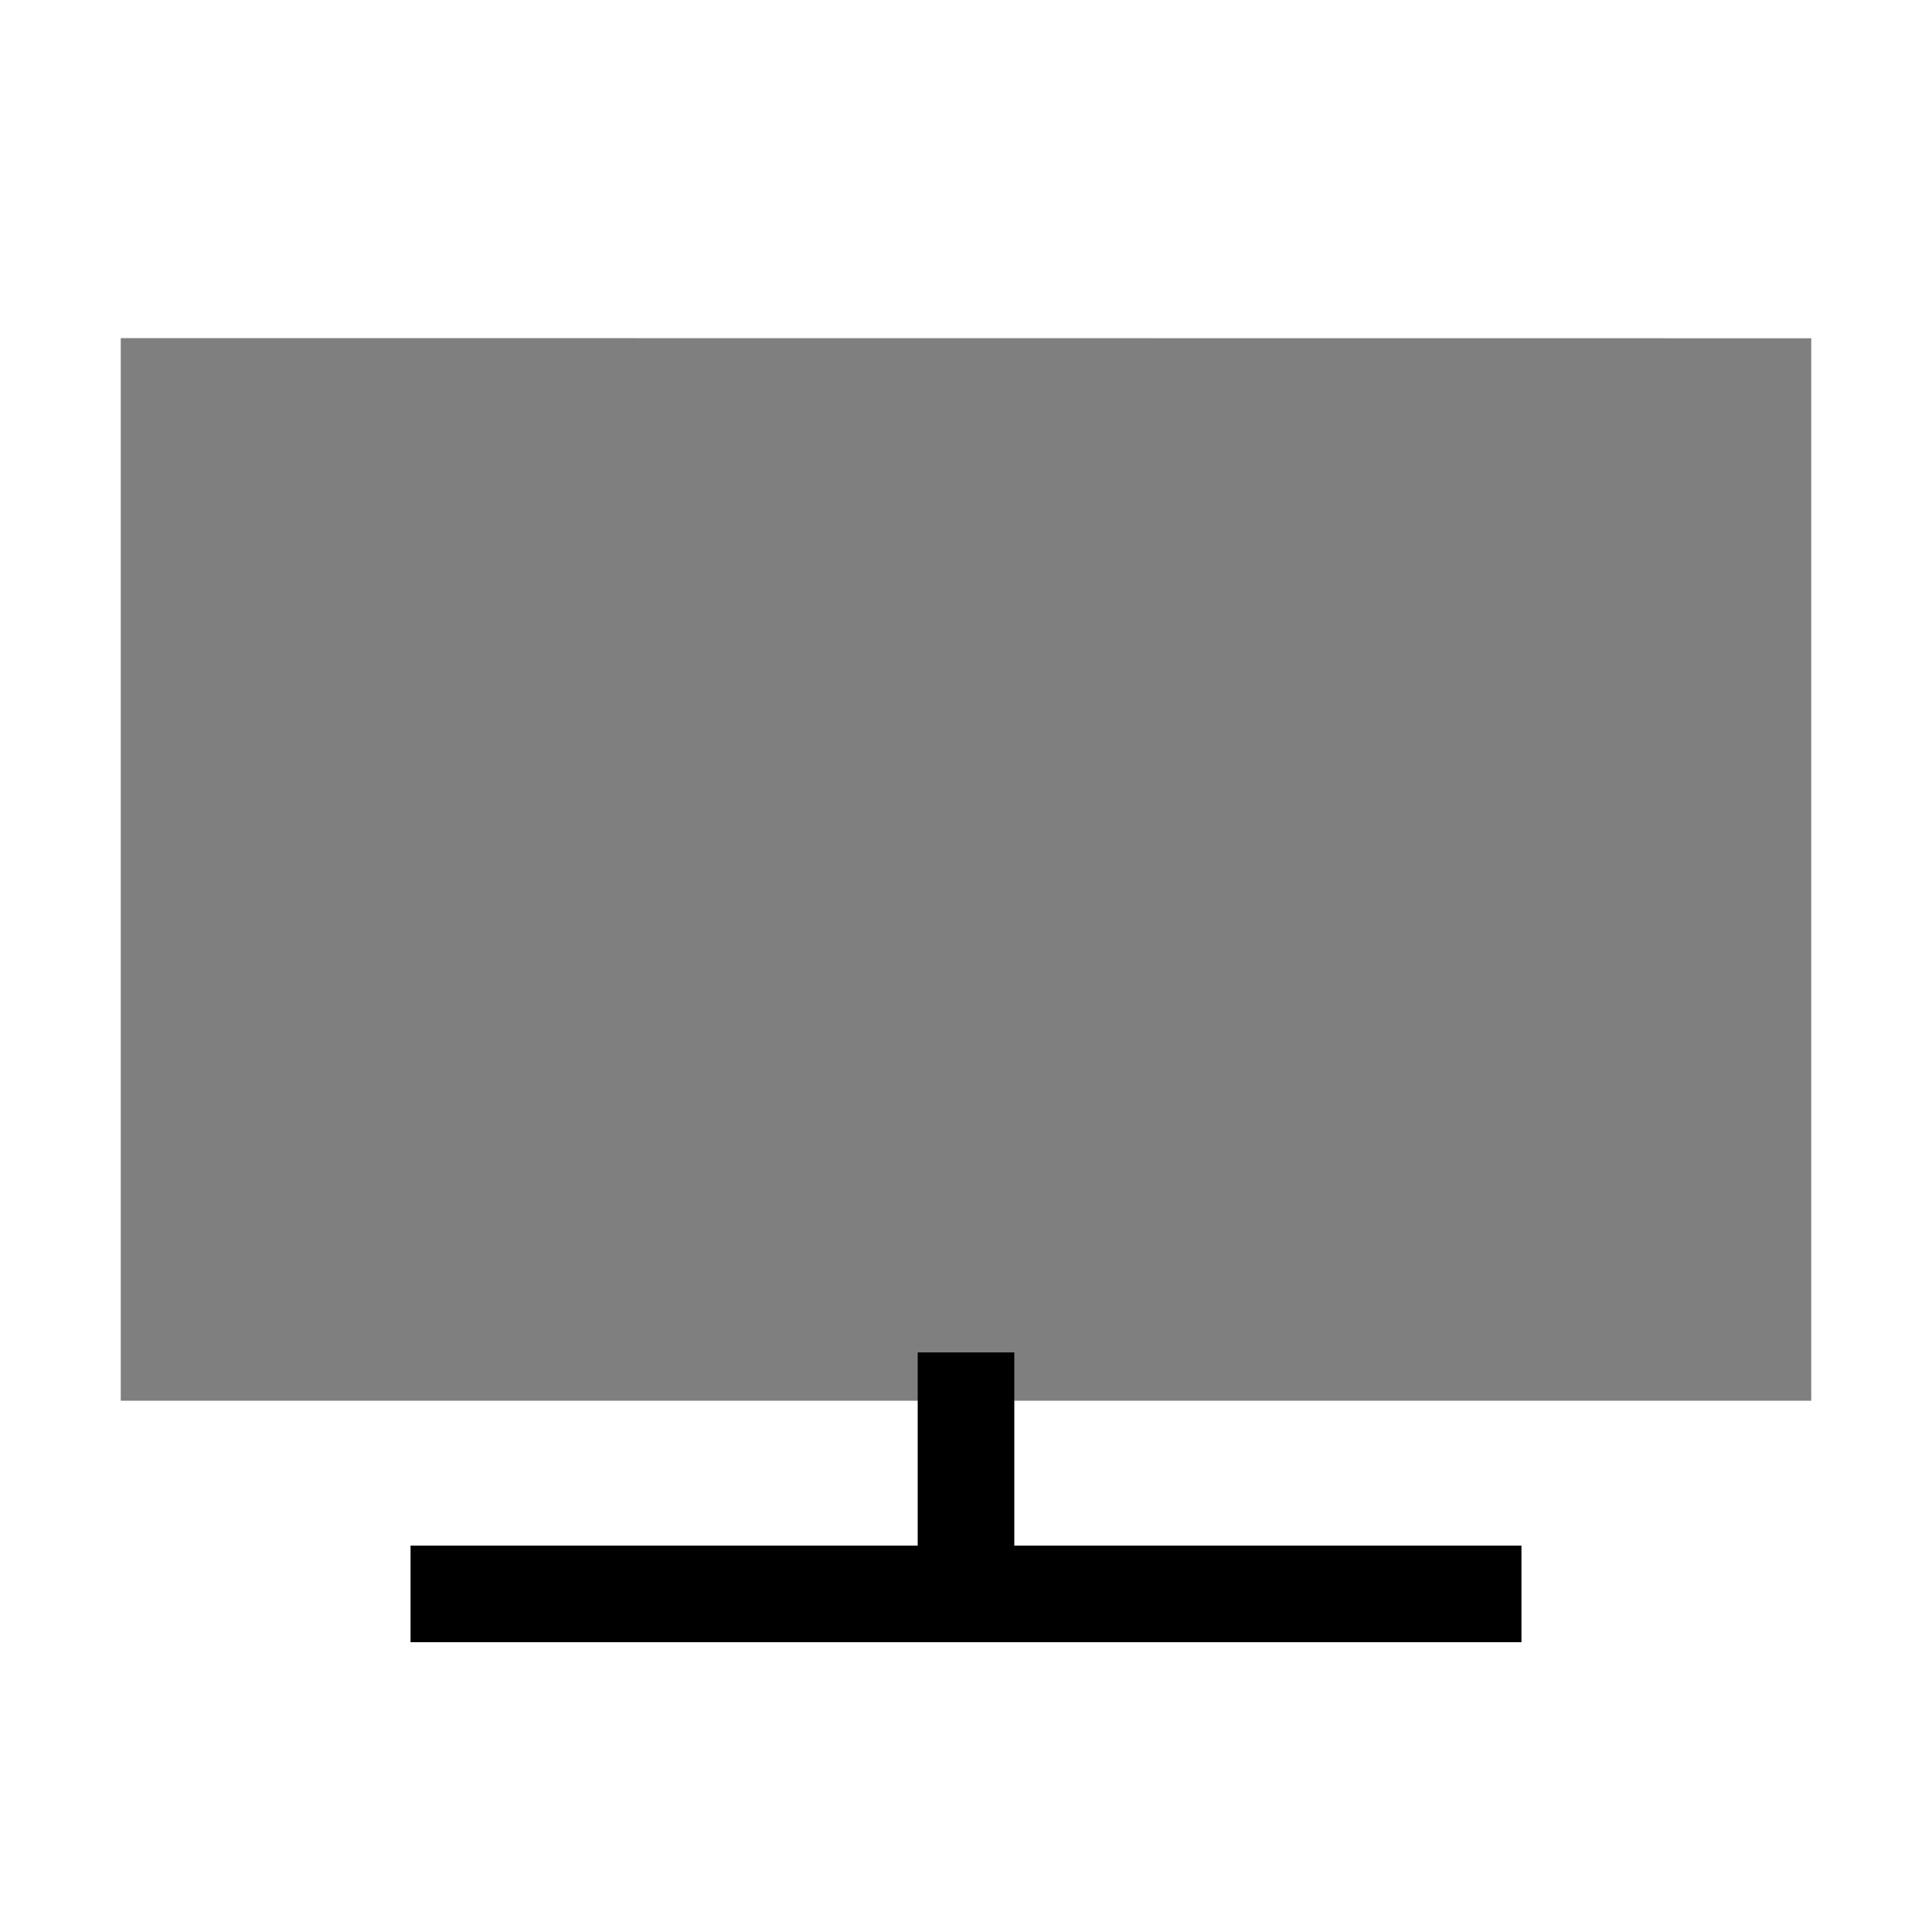 <svg viewBox="0 0 80 80" fill="none">
  <path d="M61 66H40H19" stroke="currentColor" stroke-width="4" stroke-linecap="square" />
  <path d="M40 58V66" stroke="currentColor" stroke-width="4" stroke-linecap="square" />
  <path opacity="0.5" d="M5 14L75 14.007V58L5 58L5 14Z" fill="currentColor" />
</svg>